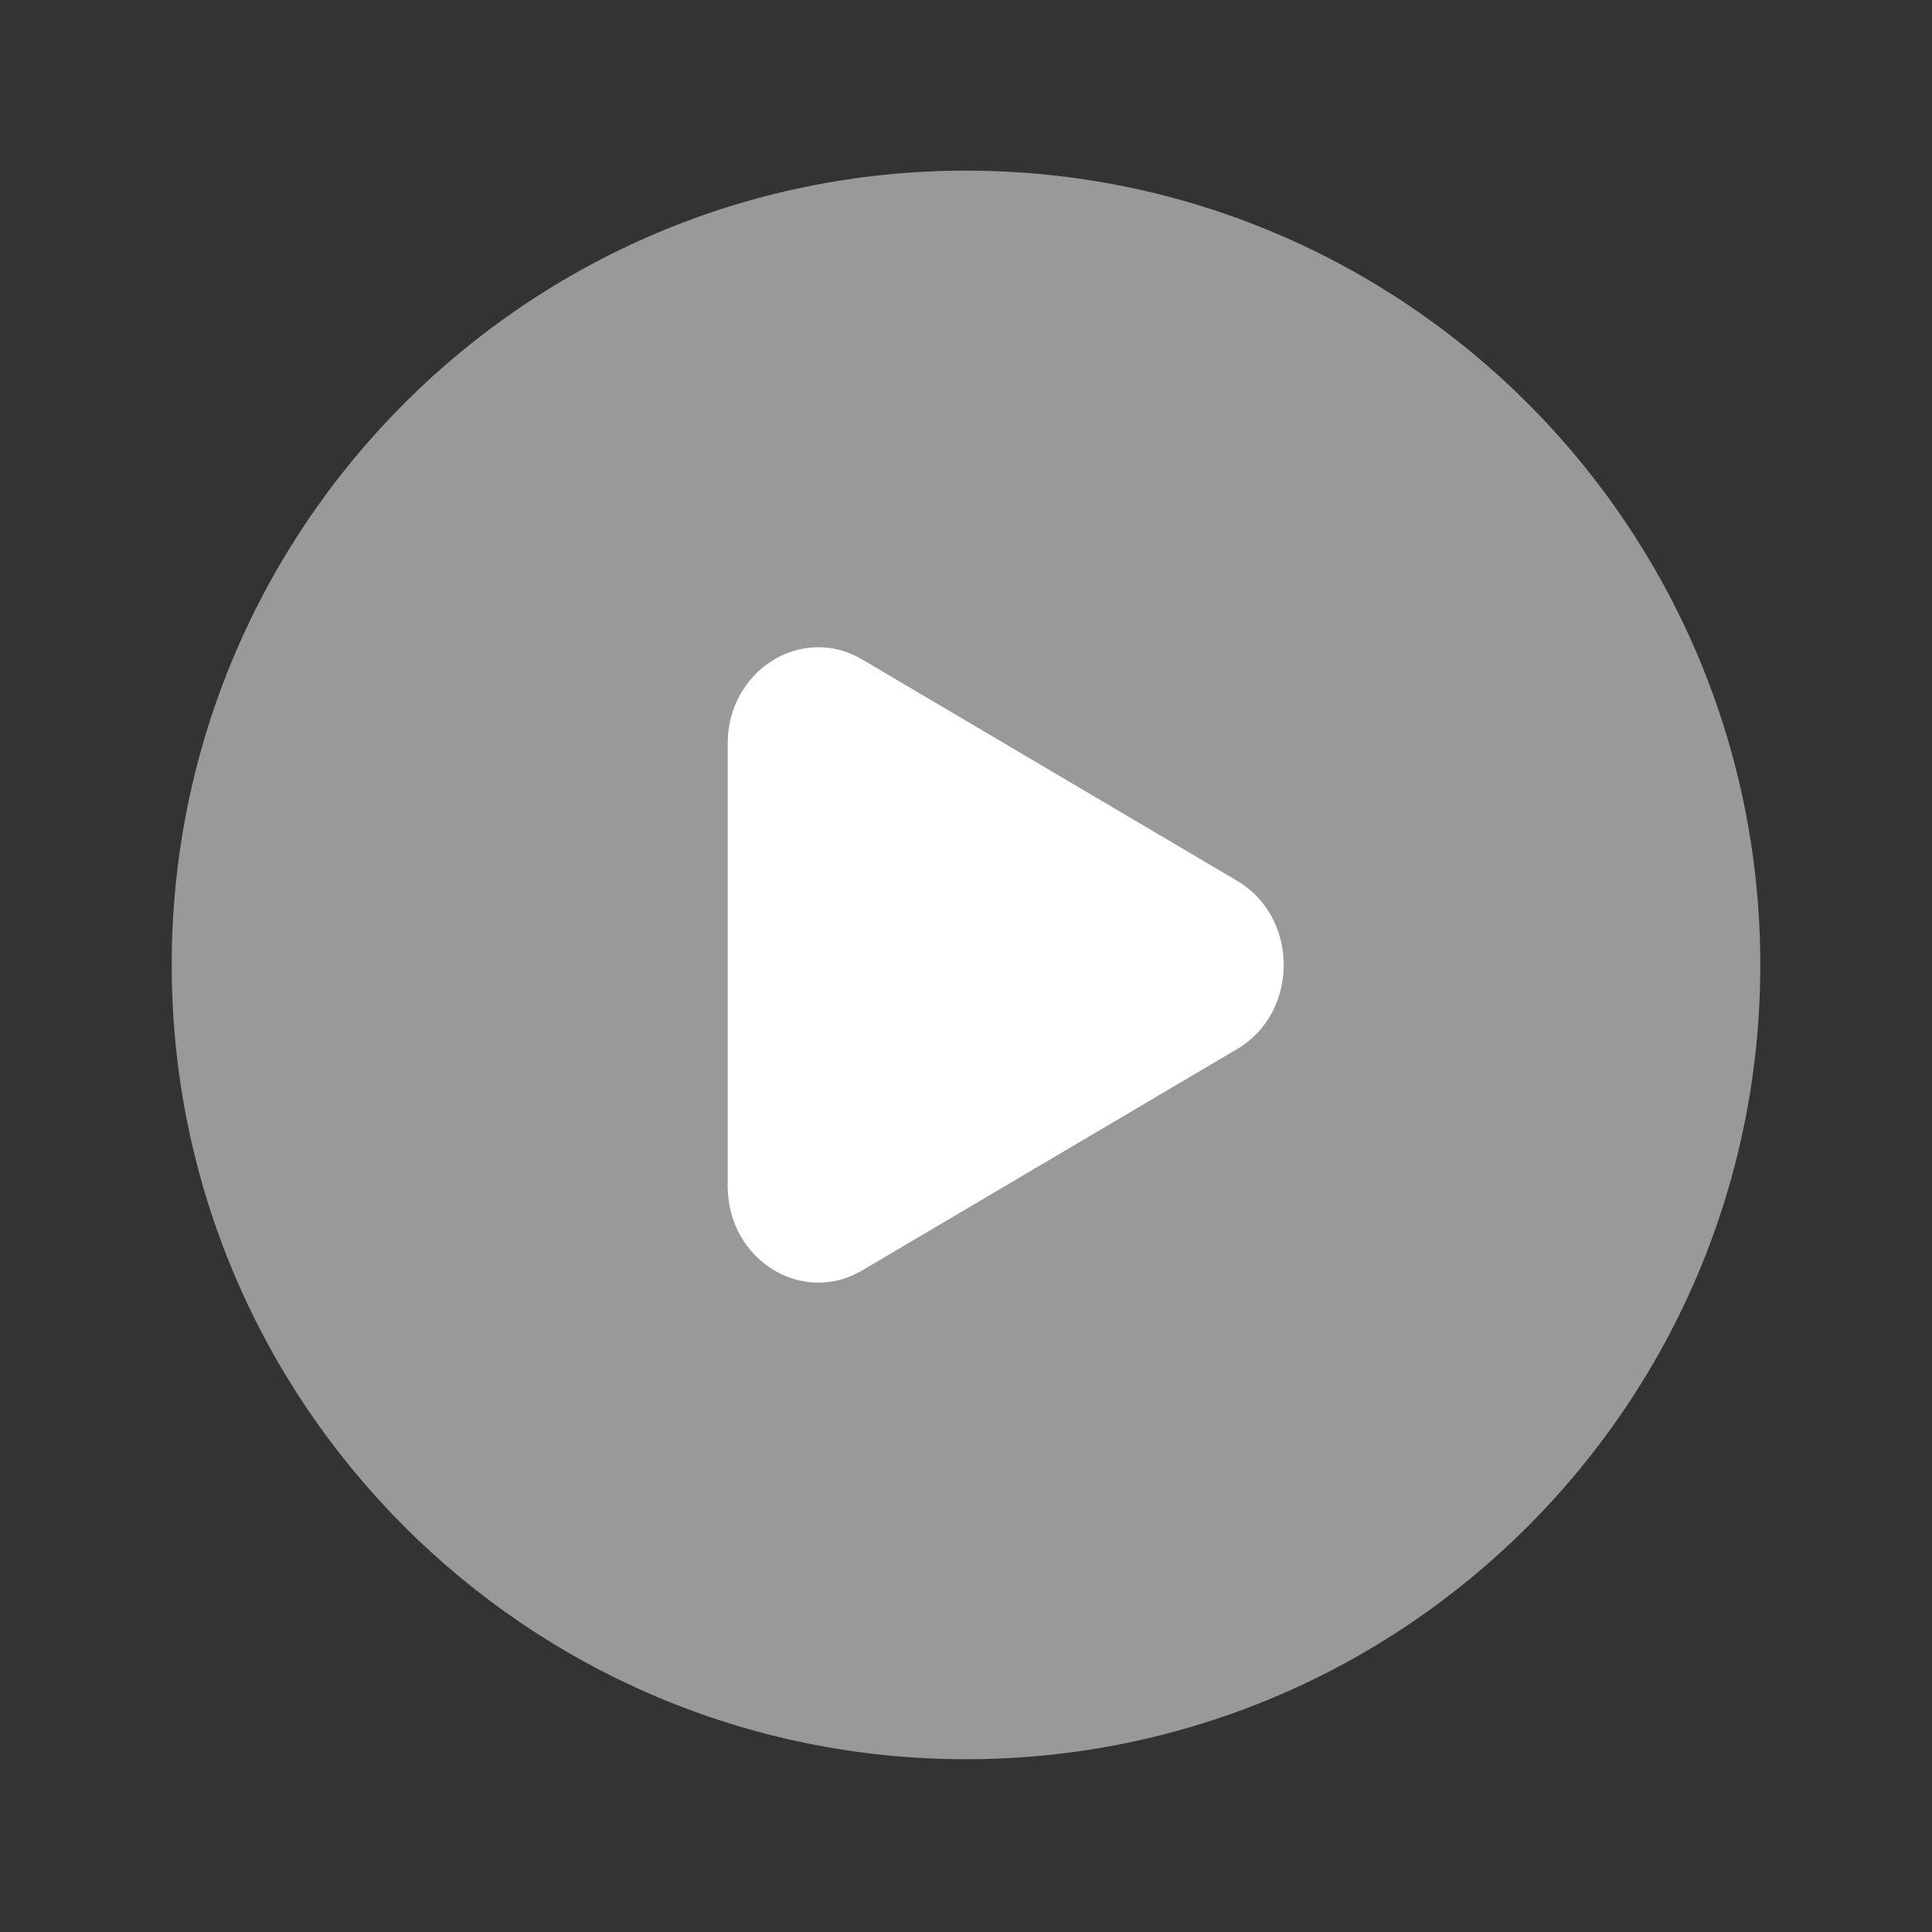 <svg width="112" height="112" viewBox="0 0 112 112" fill="none" xmlns="http://www.w3.org/2000/svg">
<rect x="0" y="0" width="112" height="112" fill="#333333" stroke="none"/>
<g id="play-circle-svgrepo-com 1">
<path id="Vector" opacity="0.5" fill-rule="evenodd" clip-rule="evenodd" d="M56 101.984C81.43 101.984 102.046 81.368 102.046 55.938C102.046 30.507 81.43 9.892 56 9.892C30.569 9.892 9.954 30.507 9.954 55.938C9.954 81.368 30.569 101.984 56 101.984Z" fill="white"/>
<path id="Vector_2" d="M71.719 60.814L49.984 73.646C46.486 75.712 42.186 73.023 42.186 68.77V43.106C42.186 38.852 46.486 36.164 49.984 38.23L71.719 51.062C75.318 53.187 75.318 58.689 71.719 60.814Z" fill="white"/>
</g>
</svg>
